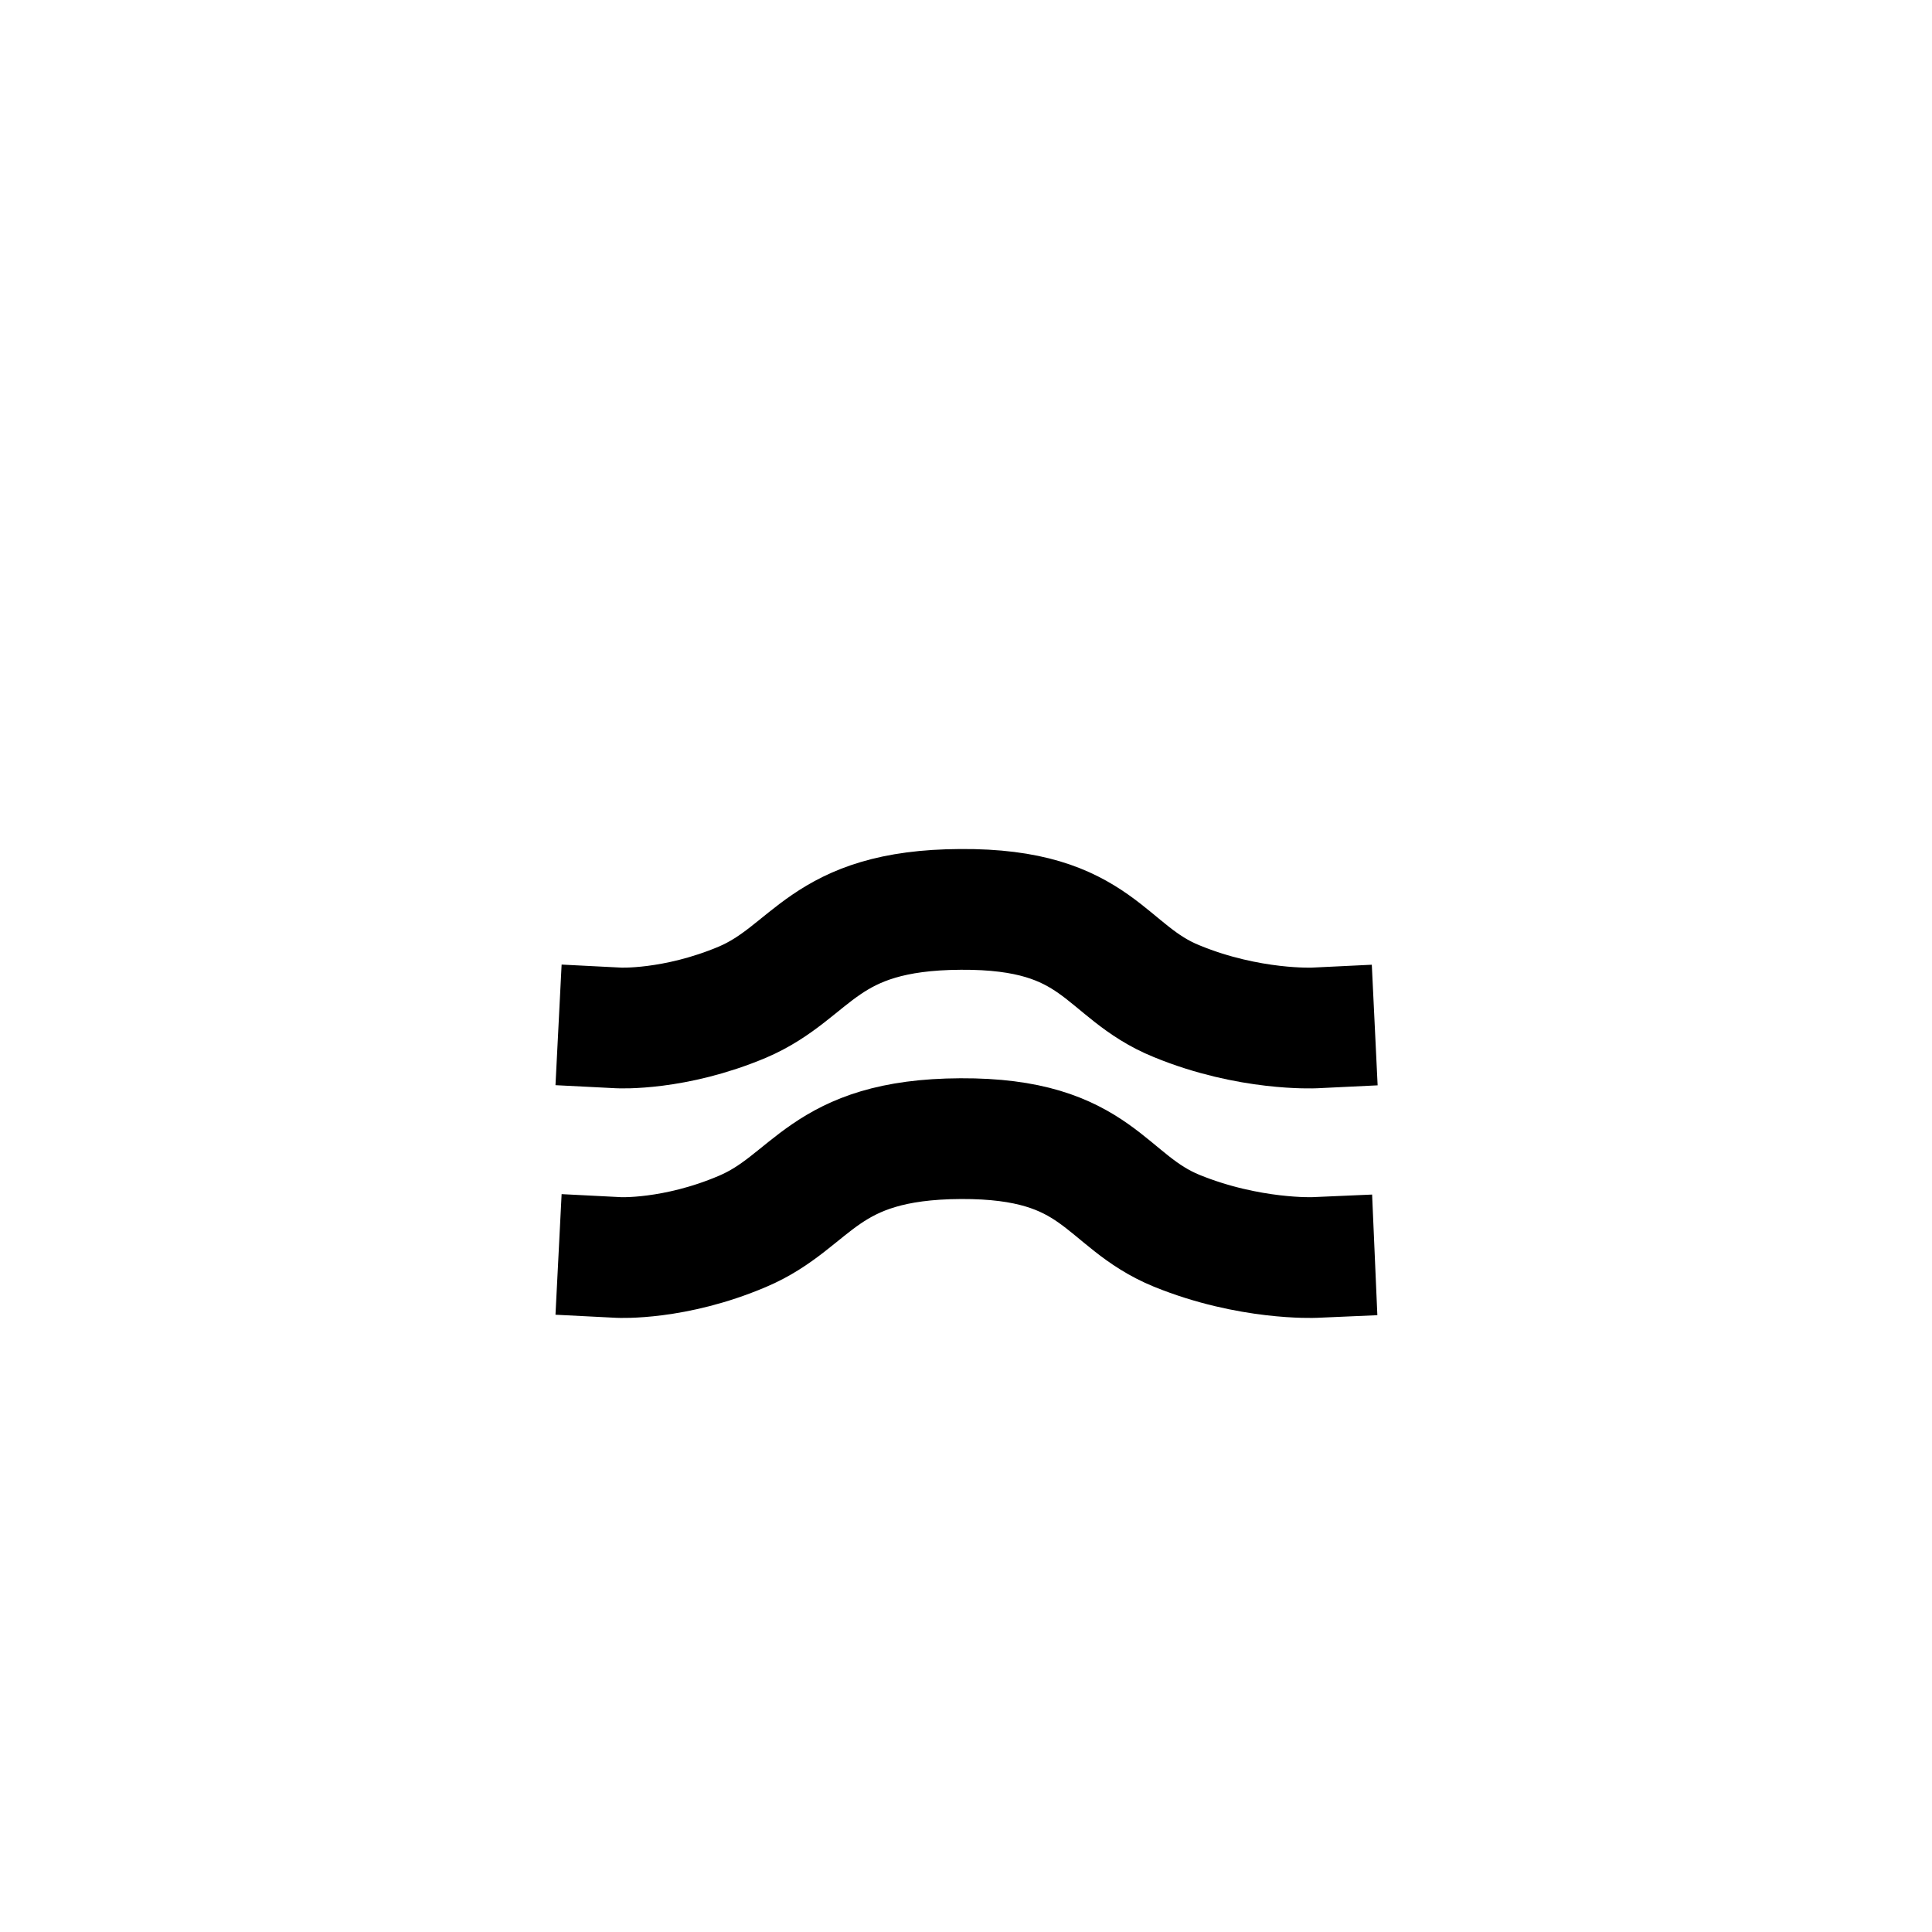 <?xml version="1.0" encoding="UTF-8"?>
<svg xmlns="http://www.w3.org/2000/svg" xmlns:xlink="http://www.w3.org/1999/xlink" width="24" height="24" viewBox="0 0 24 24">
<path fill="none" stroke-width="20" stroke-linecap="square" stroke-linejoin="miter" stroke="rgb(0%, 0%, 0%)" stroke-opacity="1" stroke-miterlimit="4" d="M 102.5 170.26 C 102.5 170.26 111.719 170.729 122.969 165.99 C 134.792 160.938 136.146 150.729 159.115 150.625 C 182.083 150.469 182.812 160.938 194.896 165.833 C 206.927 170.781 217.708 170.26 217.708 170.26 " transform="matrix(0.075, 0, 0, 0.075, 0, 0)"/>
<path fill="none" stroke-width="20" stroke-linecap="square" stroke-linejoin="miter" stroke="rgb(0%, 0%, 0%)" stroke-opacity="1" stroke-miterlimit="4" d="M 102.5 208.281 C 102.5 208.281 111.719 208.75 122.969 203.958 C 134.792 198.958 136.146 188.698 159.115 188.594 C 182.083 188.49 182.812 198.906 194.896 203.854 C 206.927 208.75 217.708 208.281 217.708 208.281 " transform="matrix(0.075, 0, 0, 0.075, 0, 0)"/>
</svg>
